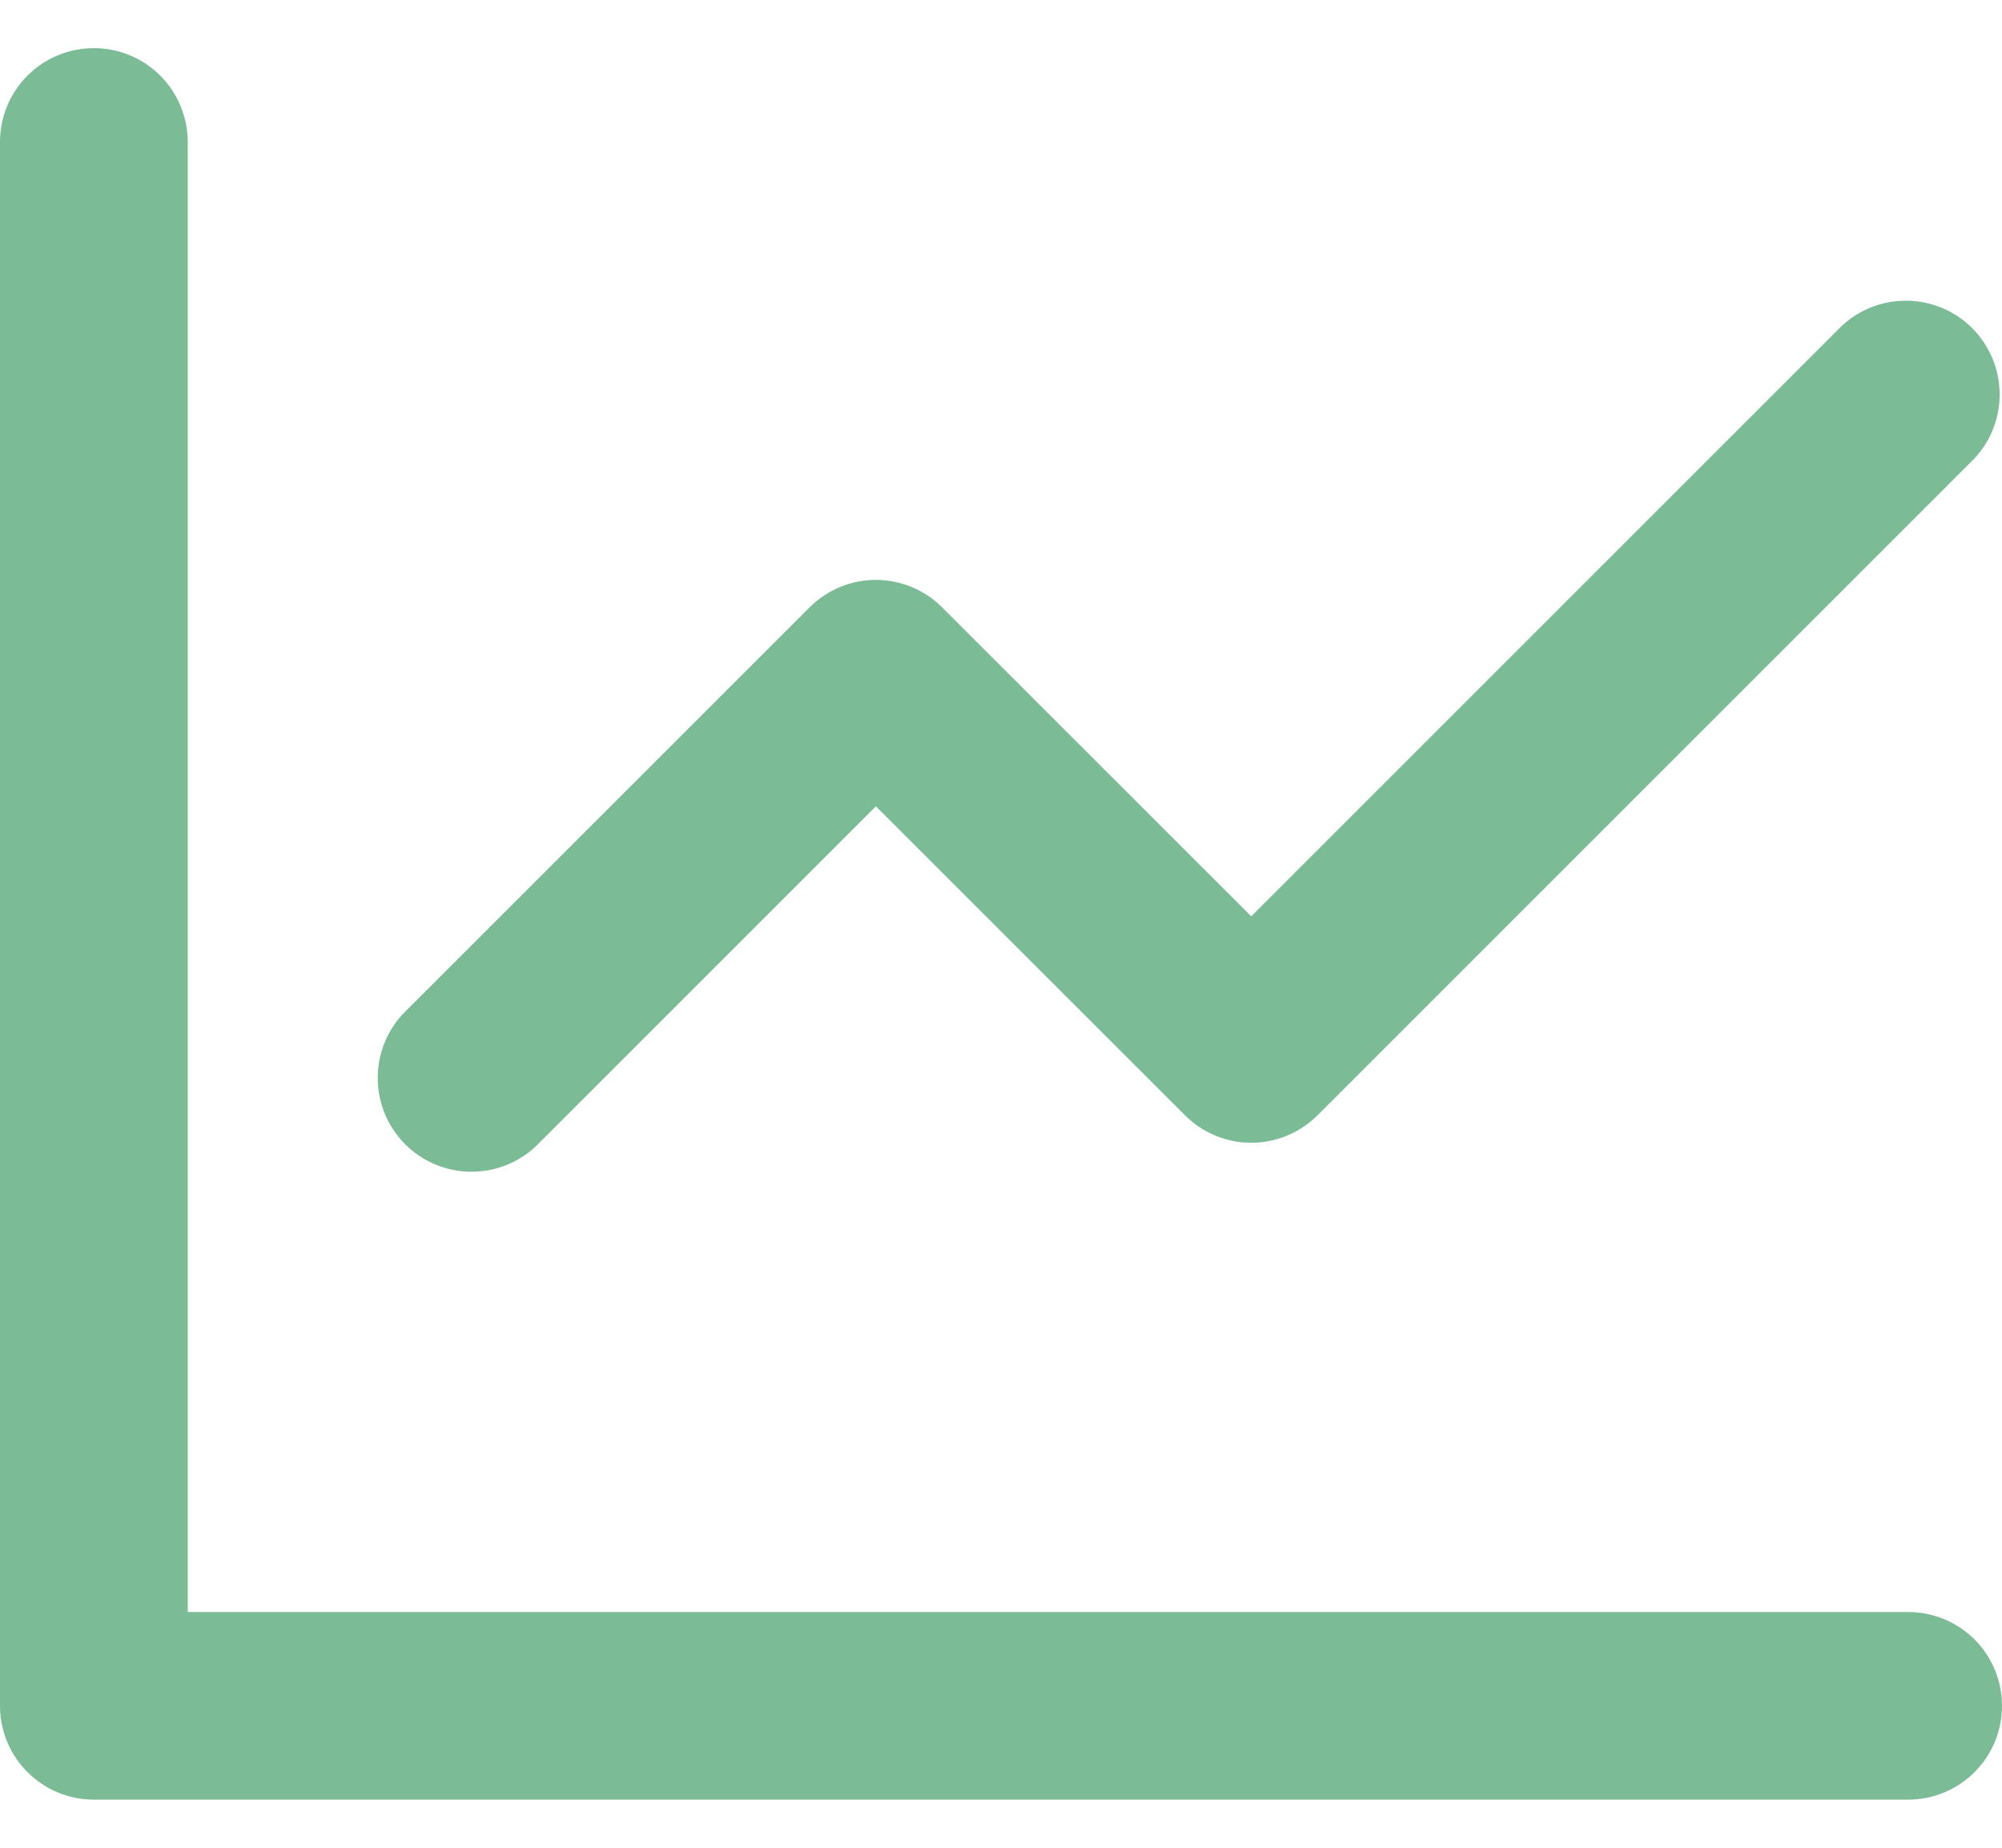 <svg width="26" height="24" viewBox="0 0 26 24" fill="none" xmlns="http://www.w3.org/2000/svg">
<path fill-rule="evenodd" clip-rule="evenodd" d="M2.438 1.844C2.438 1.521 2.309 1.211 2.081 0.982C1.852 0.753 1.542 0.625 1.219 0.625C0.896 0.625 0.586 0.753 0.357 0.982C0.128 1.211 0 1.521 0 1.844L0 22.156C0 22.829 0.546 23.375 1.219 23.375H24.781C25.105 23.375 25.415 23.247 25.643 23.018C25.872 22.79 26 22.48 26 22.156C26 21.833 25.872 21.523 25.643 21.294C25.415 21.066 25.105 20.938 24.781 20.938H2.438V1.844ZM25.642 5.955C25.858 5.724 25.975 5.418 25.969 5.103C25.964 4.787 25.836 4.486 25.613 4.262C25.389 4.039 25.088 3.911 24.772 3.906C24.457 3.9 24.151 4.017 23.92 4.232L16.25 11.902L12.236 7.889C12.008 7.661 11.698 7.532 11.375 7.532C11.052 7.532 10.742 7.661 10.514 7.889L5.232 13.17C5.017 13.401 4.9 13.707 4.906 14.022C4.911 14.338 5.039 14.639 5.262 14.863C5.486 15.086 5.787 15.214 6.103 15.219C6.418 15.225 6.724 15.108 6.955 14.893L11.375 10.473L15.389 14.486C15.617 14.714 15.927 14.843 16.25 14.843C16.573 14.843 16.883 14.714 17.111 14.486L25.642 5.955Z" fill="#7BBB96"/>
</svg>
